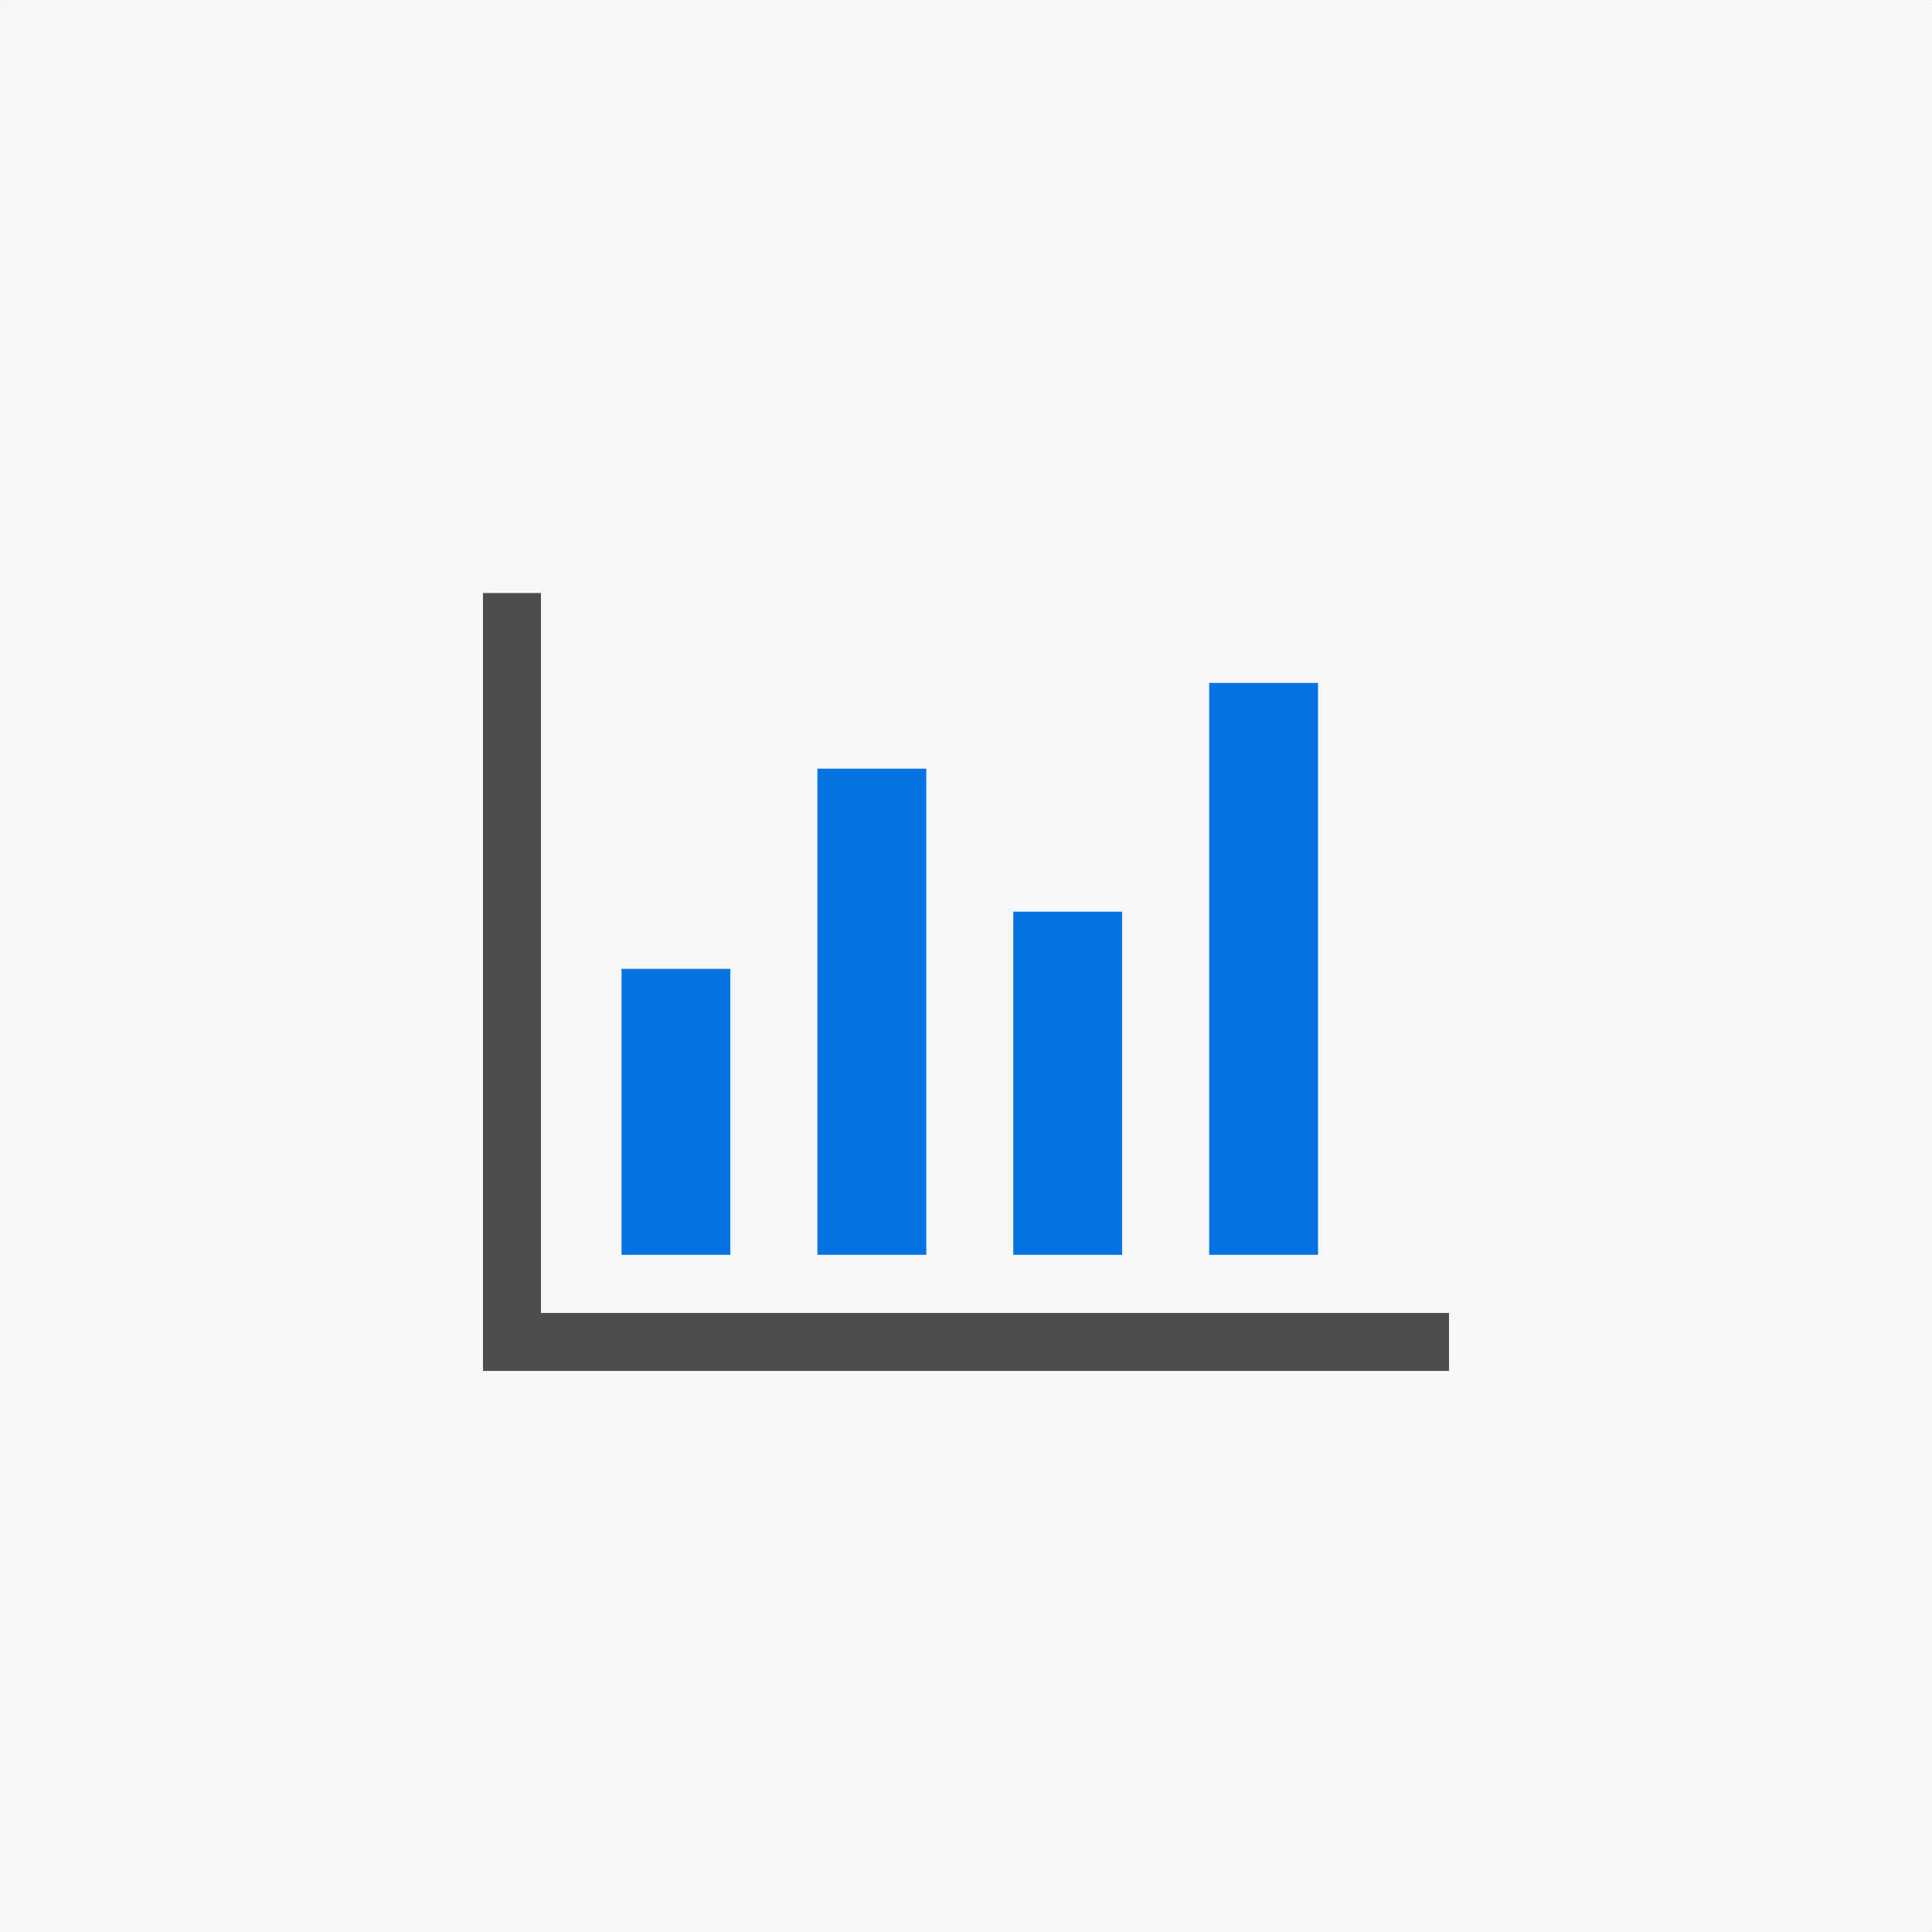 <?xml version="1.0" encoding="UTF-8" standalone="no"?>
<!-- Created with Inkscape (http://www.inkscape.org/) -->

<svg
   width="1000"
   height="1000"
   viewBox="0 0 264.583 264.583"
   version="1.1"
   id="svg5"
   xmlns="http://www.w3.org/2000/svg"
   xmlns:svg="http://www.w3.org/2000/svg"
   xmlns:rdf="http://www.w3.org/1999/02/22-rdf-syntax-ns#"
   xmlns:cc="http://creativecommons.org/ns#"
   xmlns:dc="http://purl.org/dc/elements/1.1/">
  <rect x="0" y="0" width="264.583" height="264.583" fill="#333333" stroke="none"/>
  <defs
     id="defs2" />
  <g
     id="layer1">
    <rect
       style="fill:#f7f7f7;fill-opacity:1;stroke:none;stroke-width:10.583;stroke-linecap:square;stroke-miterlimit:4;stroke-dasharray:none;stroke-opacity:1;paint-order:stroke markers fill"
       id="rect41544"
       width="264.583"
       height="264.583"
       x="-6.7529299e-06"
       y="-6.7529299e-06"
       ry="0.053"
       rx="0.053" />
    <path
       id="path41296"
       style="fill:none;stroke:#4d4d4d;stroke-width:7.938;stroke-linecap:butt;stroke-linejoin:miter;stroke-miterlimit:4;stroke-dasharray:none;stroke-opacity:1"
       d="M 70.115,81.214 V 183.774 H 198.438" />
    <rect
       style="fill:#0573e1;fill-opacity:1;stroke:#4d4d4d;stroke-width:0;stroke-linecap:round;stroke-miterlimit:4;stroke-dasharray:none;stroke-opacity:1;paint-order:fill markers stroke"
       id="rect41298"
       width="14.904"
       height="39.161"
       x="85.116"
       y="132.684" />
    <rect
       style="fill:#0573e1;fill-opacity:1;stroke:#4d4d4d;stroke-width:0;stroke-linecap:round;stroke-miterlimit:4;stroke-dasharray:none;stroke-opacity:1;paint-order:fill markers stroke"
       id="rect41300"
       width="14.904"
       height="66.574"
       x="111.943"
       y="105.271" />
    <rect
       style="fill:#0573e1;fill-opacity:1;stroke:#4d4d4d;stroke-width:0;stroke-linecap:round;stroke-miterlimit:4;stroke-dasharray:none;stroke-opacity:1;paint-order:fill markers stroke"
       id="rect41302"
       width="14.904"
       height="46.993"
       x="138.77"
       y="124.852" />
    <rect
       style="fill:#0573e1;fill-opacity:1;stroke:#4d4d4d;stroke-width:0;stroke-linecap:round;stroke-miterlimit:4;stroke-dasharray:none;stroke-opacity:1;paint-order:fill markers stroke"
       id="rect41304"
       width="14.904"
       height="78.322"
       x="165.598"
       y="93.523" />
  </g>
</svg>
